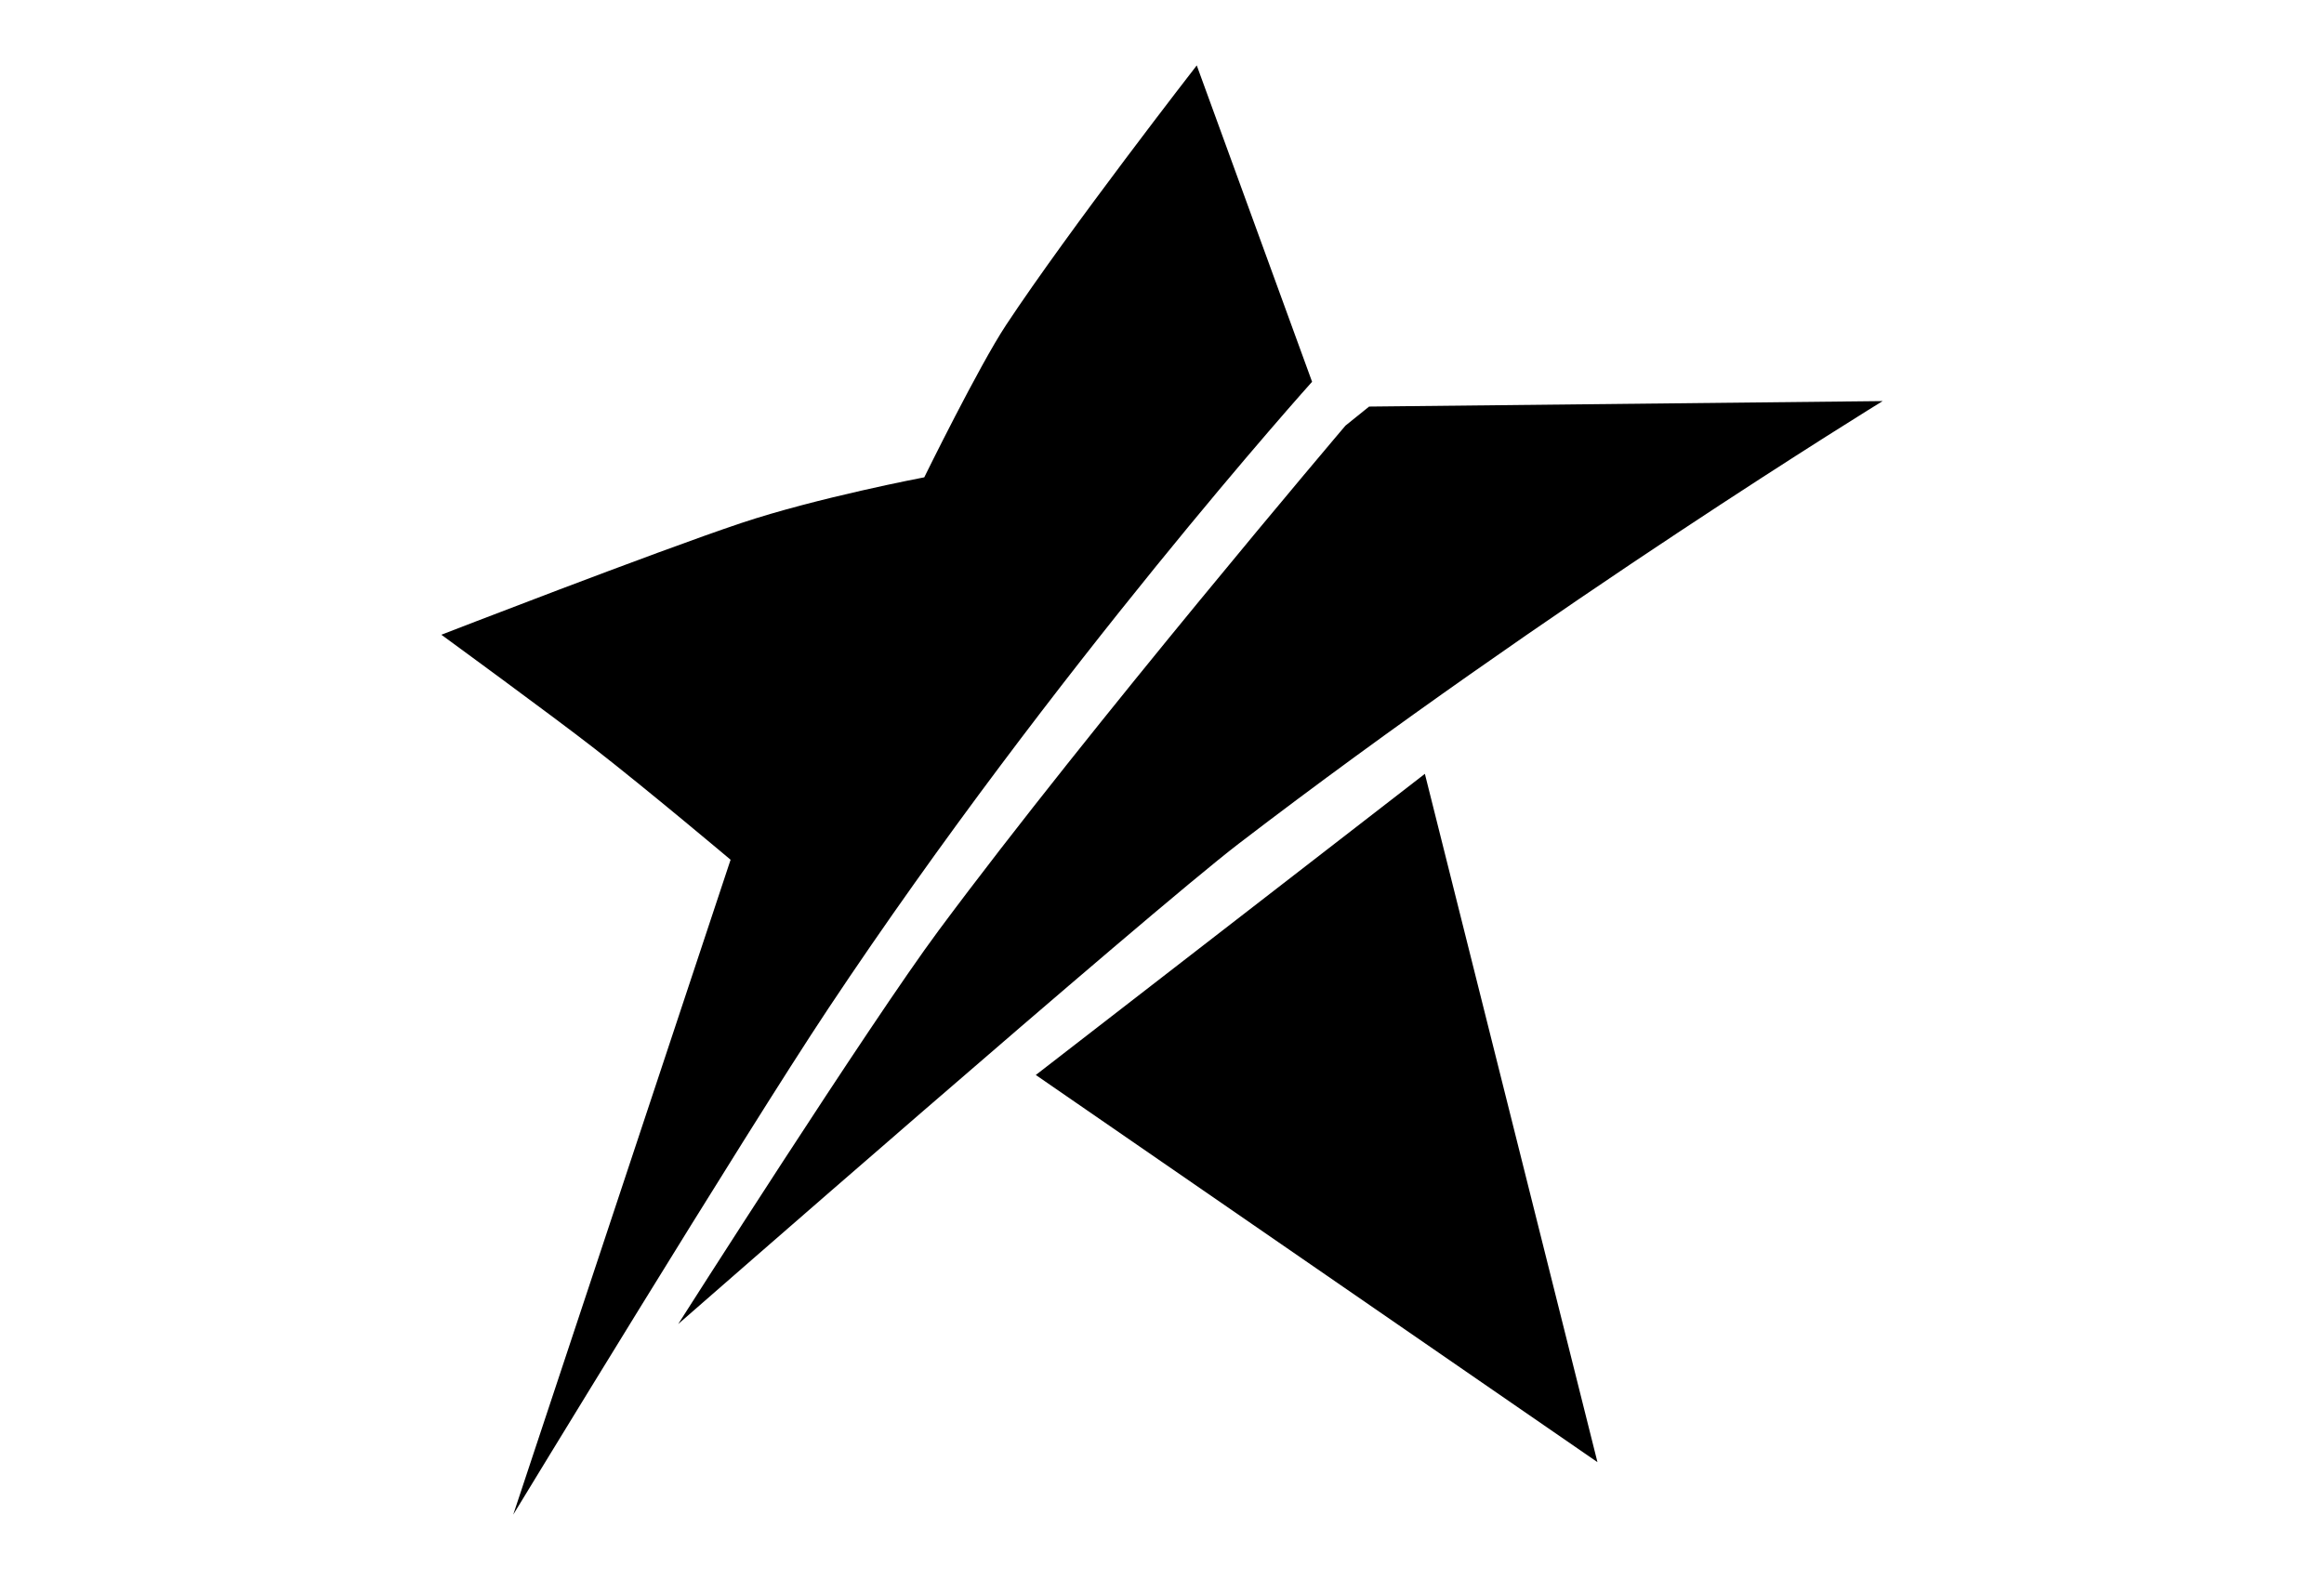 <?xml version="1.0" encoding="UTF-8" standalone="no"?>
<!-- Created with Inkscape (http://www.inkscape.org/) -->

<svg
   width="500mm"
   height="340mm"
   viewBox="0 0 500 340"
   version="1.1"
   id="svg5"
   xml:space="preserve"
   inkscape:export-filename="banpro.svg"
   inkscape:export-xdpi="96"
   inkscape:export-ydpi="96"
   xmlns:inkscape="http://www.inkscape.org/namespaces/inkscape"
   xmlns:sodipodi="http://sodipodi.sourceforge.net/DTD/sodipodi-0.dtd"
   xmlns="http://www.w3.org/2000/svg"
   xmlns:svg="http://www.w3.org/2000/svg"><sodipodi:namedview
     id="namedview7"
     pagecolor="#505050"
     bordercolor="#ffffff"
     borderopacity="1"
     inkscape:showpageshadow="0"
     inkscape:pageopacity="0"
     inkscape:pagecheckerboard="1"
     inkscape:deskcolor="#505050"
     inkscape:document-units="mm"
     showgrid="false"
     inkscape:zoom="0.42224727"
     inkscape:cx="539.96797"
     inkscape:cy="699.8269"
     inkscape:window-width="1920"
     inkscape:window-height="985"
     inkscape:window-x="0"
     inkscape:window-y="0"
     inkscape:window-maximized="1"
     inkscape:current-layer="svg5" /><defs
     id="defs2" /><path
     id="path482"
     style="fill:#000000;fill-opacity:1;stroke-width:5.292;stroke-linecap:round;stroke-linejoin:round;paint-order:stroke fill markers"
     d="m 257.479,14.076 c 0,0 -27.345,35.177 -41.016,55.845 -5.872,8.878 -17.612,32.794 -17.612,32.794 0,0 -23.05,4.377 -39.437,9.856 -18.436,6.164 -64.459,24.019 -64.459,24.019 0,0 23.779,17.357 32.864,24.426 11.657,9.07 29.364,23.993 29.364,23.993 L 110.424,325.924 c 0,0 49.466,-81.365 67.822,-108.959 48.846,-73.428 104.043,-134.81 104.043,-134.81 z m 147.567,72.233 -110.486,1.182 -5.09,4.101 c 0,0 -54.569,64.252 -87.523,108.632 -14.898,20.063 -56.035,84.696 -56.035,84.696 0,0 100.978,-88.335 120.625,-103.393 66.731,-51.145 138.508,-95.218 138.508,-95.218 z m -98.489,80.213 -83.709,64.802 120.839,83.316 z"
     inkscape:label="star" /></svg>
